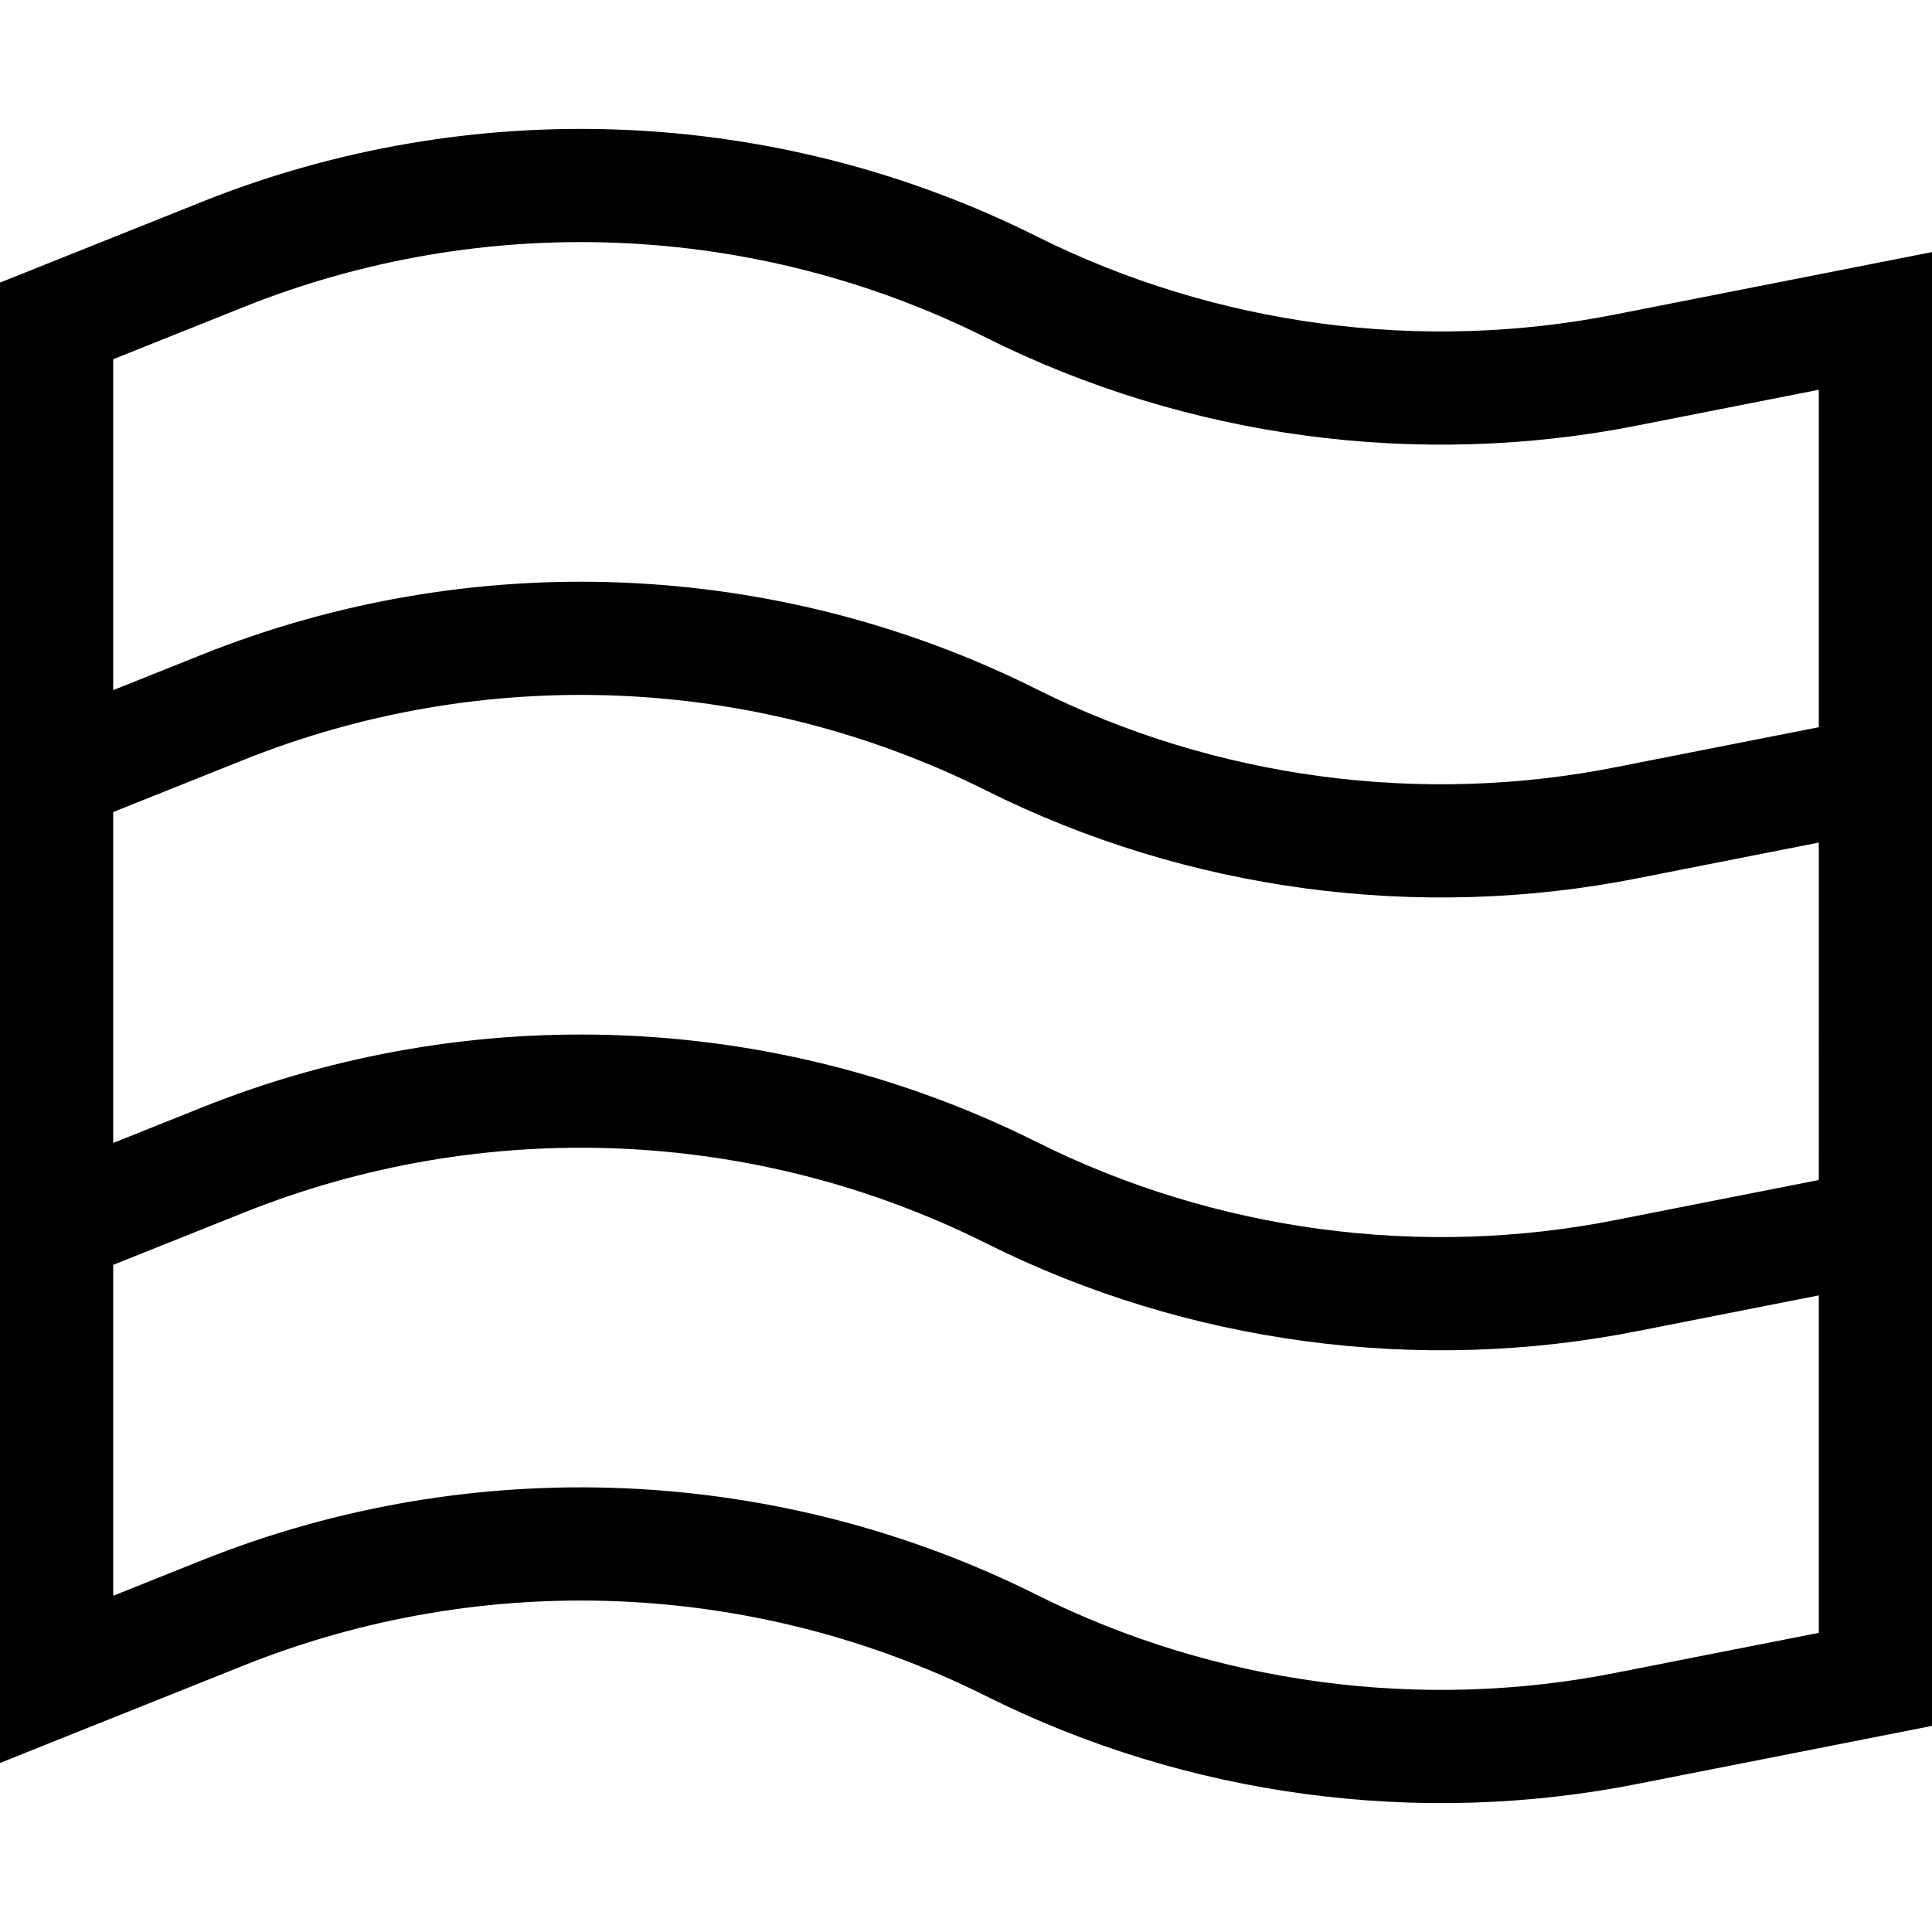 <svg id="Layer_1" enable-background="new 0 0 512 512" height="512" viewBox="0 0 512 512" width="512" xmlns="http://www.w3.org/2000/svg"><path d="m428.53 83.244c-51.868 10.373-106.479 3.058-153.784-20.594-68.956-34.479-149.596-37.818-221.239-9.161l-53.507 21.402v392.313l64.648-25.861c63.692-25.477 135.382-22.511 196.682 8.139 53.329 26.665 114.803 34.835 173.04 23.188l77.63-15.289v-390.576zm53.47 229.469-53.47 10.531c-51.868 10.373-106.479 3.058-153.784-20.594-68.956-34.479-149.598-37.817-221.239-9.161l-23.507 9.402v-87.689l34.648-13.859c63.692-25.478 135.383-22.51 196.682 8.139 53.329 26.665 114.803 34.835 173.04 23.188l47.63-9.381zm-417.352-231.37c63.692-25.478 135.383-22.51 196.682 8.139 53.243 26.622 114.714 34.853 173.04 23.188l47.63-9.38v89.424l-53.47 10.531c-51.868 10.373-106.479 3.058-153.784-20.594-68.956-34.479-149.596-37.818-221.239-9.161l-23.507 9.401v-87.689zm363.882 361.901c-51.868 10.373-106.479 3.059-153.784-20.594-68.177-34.089-148.802-38.136-221.24-9.161l-23.506 9.403v-87.69l34.648-13.859c63.692-25.477 135.382-22.511 196.682 8.139 53.329 26.665 114.803 34.835 173.04 23.188l47.63-9.381v89.424z"/></svg>